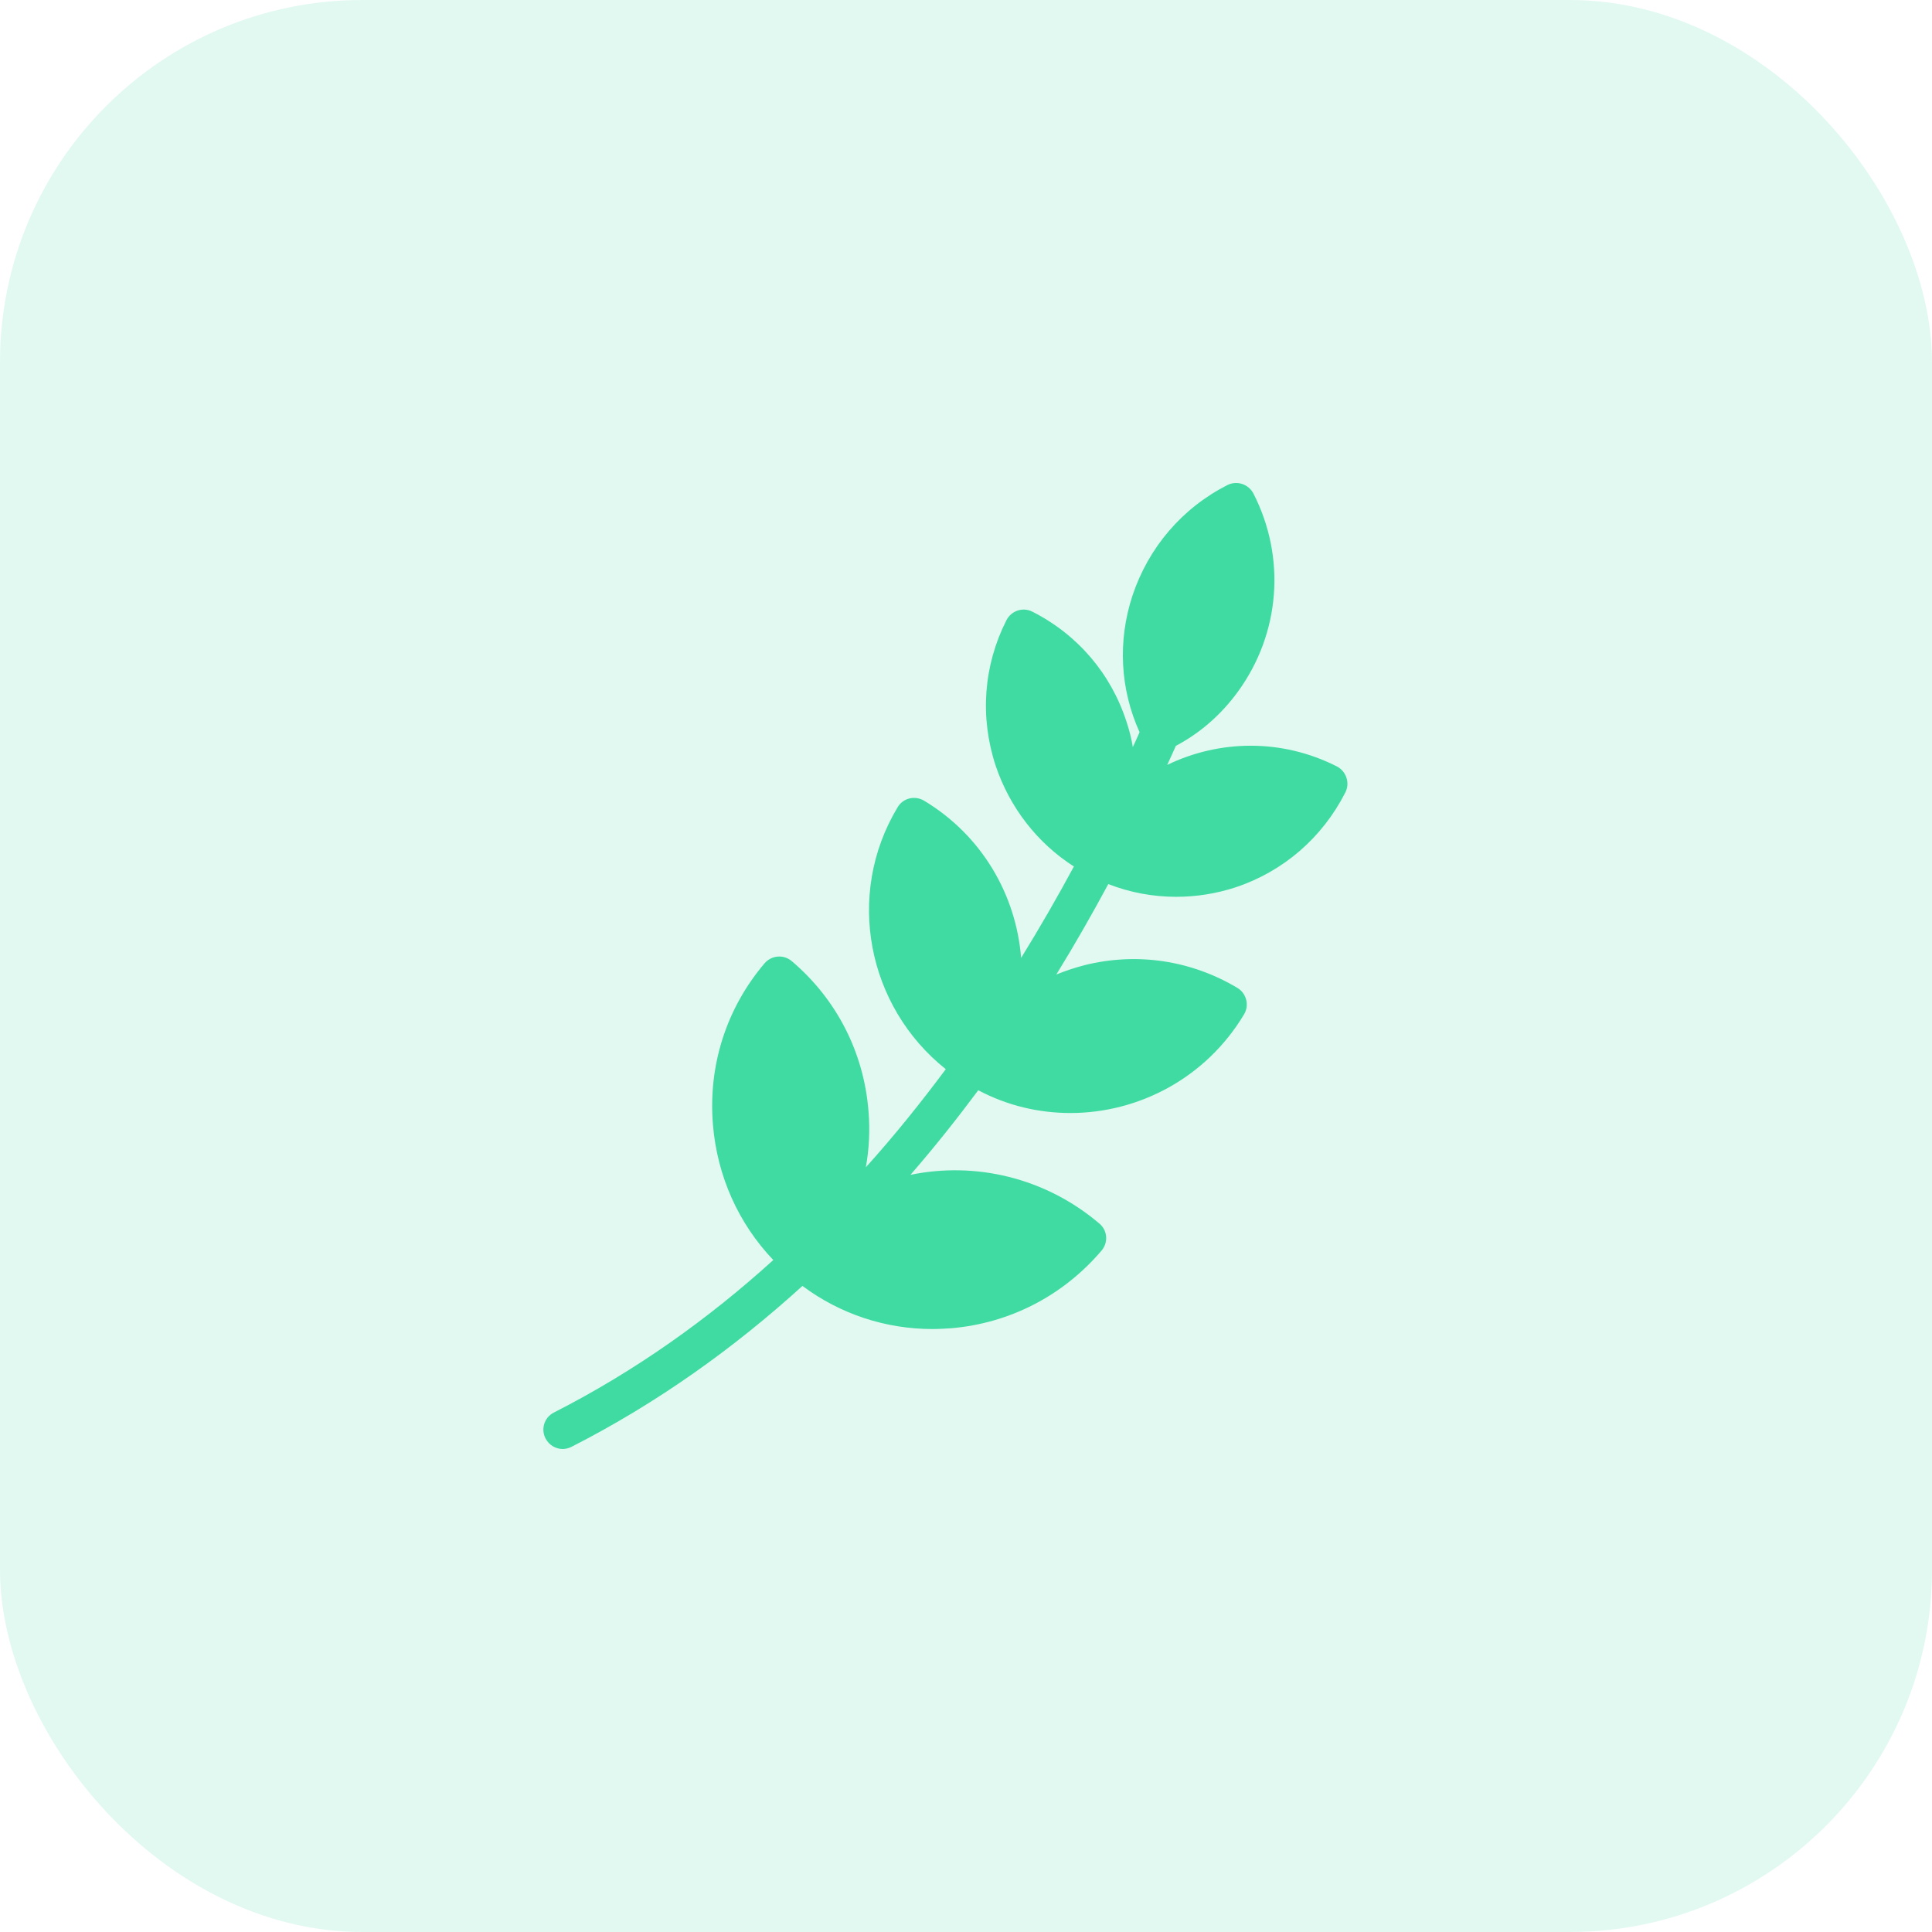<svg width="32" height="32" viewBox="0 0 32 32" fill="none" xmlns="http://www.w3.org/2000/svg">
<g id="NutritionDietaryFiber">
<rect id="Rectangle" width="32" height="32" rx="6" fill="#40DBA3" fill-opacity="0.15"/>
<path id="Vector" d="M9.035 23.824C9.093 23.936 9.205 24 9.32 24C9.368 24 9.419 23.987 9.464 23.965C10.891 23.238 12.165 22.323 13.291 21.299C13.918 21.766 14.667 22.013 15.445 22.013C15.547 22.013 15.653 22.006 15.755 22C16.725 21.917 17.608 21.462 18.245 20.714C18.36 20.579 18.344 20.378 18.209 20.266C17.31 19.501 16.149 19.238 15.08 19.459C15.477 19.002 15.851 18.531 16.203 18.058C16.686 18.314 17.208 18.435 17.73 18.435C18.866 18.435 19.979 17.85 20.606 16.8C20.696 16.65 20.645 16.451 20.494 16.362C19.726 15.904 18.827 15.77 17.96 15.987C17.8 16.029 17.646 16.08 17.496 16.141C17.806 15.638 18.091 15.136 18.357 14.643C18.718 14.784 19.099 14.854 19.48 14.854C19.809 14.854 20.139 14.803 20.462 14.698C21.256 14.435 21.902 13.875 22.283 13.126C22.363 12.97 22.299 12.774 22.142 12.694C21.227 12.23 20.194 12.253 19.333 12.669C19.381 12.563 19.429 12.461 19.474 12.358V12.355C19.883 12.138 20.226 11.837 20.504 11.456C21.205 10.493 21.304 9.235 20.76 8.173C20.677 8.016 20.485 7.955 20.328 8.035C19.579 8.416 19.022 9.069 18.757 9.866C18.51 10.618 18.552 11.414 18.875 12.128C18.84 12.208 18.802 12.291 18.763 12.374C18.741 12.237 18.706 12.096 18.661 11.962C18.405 11.162 17.851 10.512 17.099 10.131C16.942 10.051 16.75 10.115 16.67 10.272C16.29 11.021 16.226 11.875 16.491 12.682C16.725 13.376 17.179 13.962 17.787 14.352C17.518 14.851 17.227 15.357 16.913 15.866C16.83 14.822 16.264 13.837 15.304 13.261C15.15 13.171 14.955 13.219 14.866 13.373C13.995 14.822 14.366 16.675 15.665 17.709C15.253 18.262 14.814 18.81 14.341 19.334C14.395 19.037 14.411 18.726 14.386 18.416C14.312 17.44 13.861 16.554 13.115 15.92C12.981 15.805 12.779 15.821 12.664 15.955C12.03 16.701 11.726 17.651 11.809 18.634C11.88 19.482 12.232 20.266 12.808 20.87C11.736 21.843 10.526 22.707 9.176 23.395C9.016 23.475 8.955 23.667 9.035 23.824Z" fill="#40DBA3"/>
</g>
</svg>
